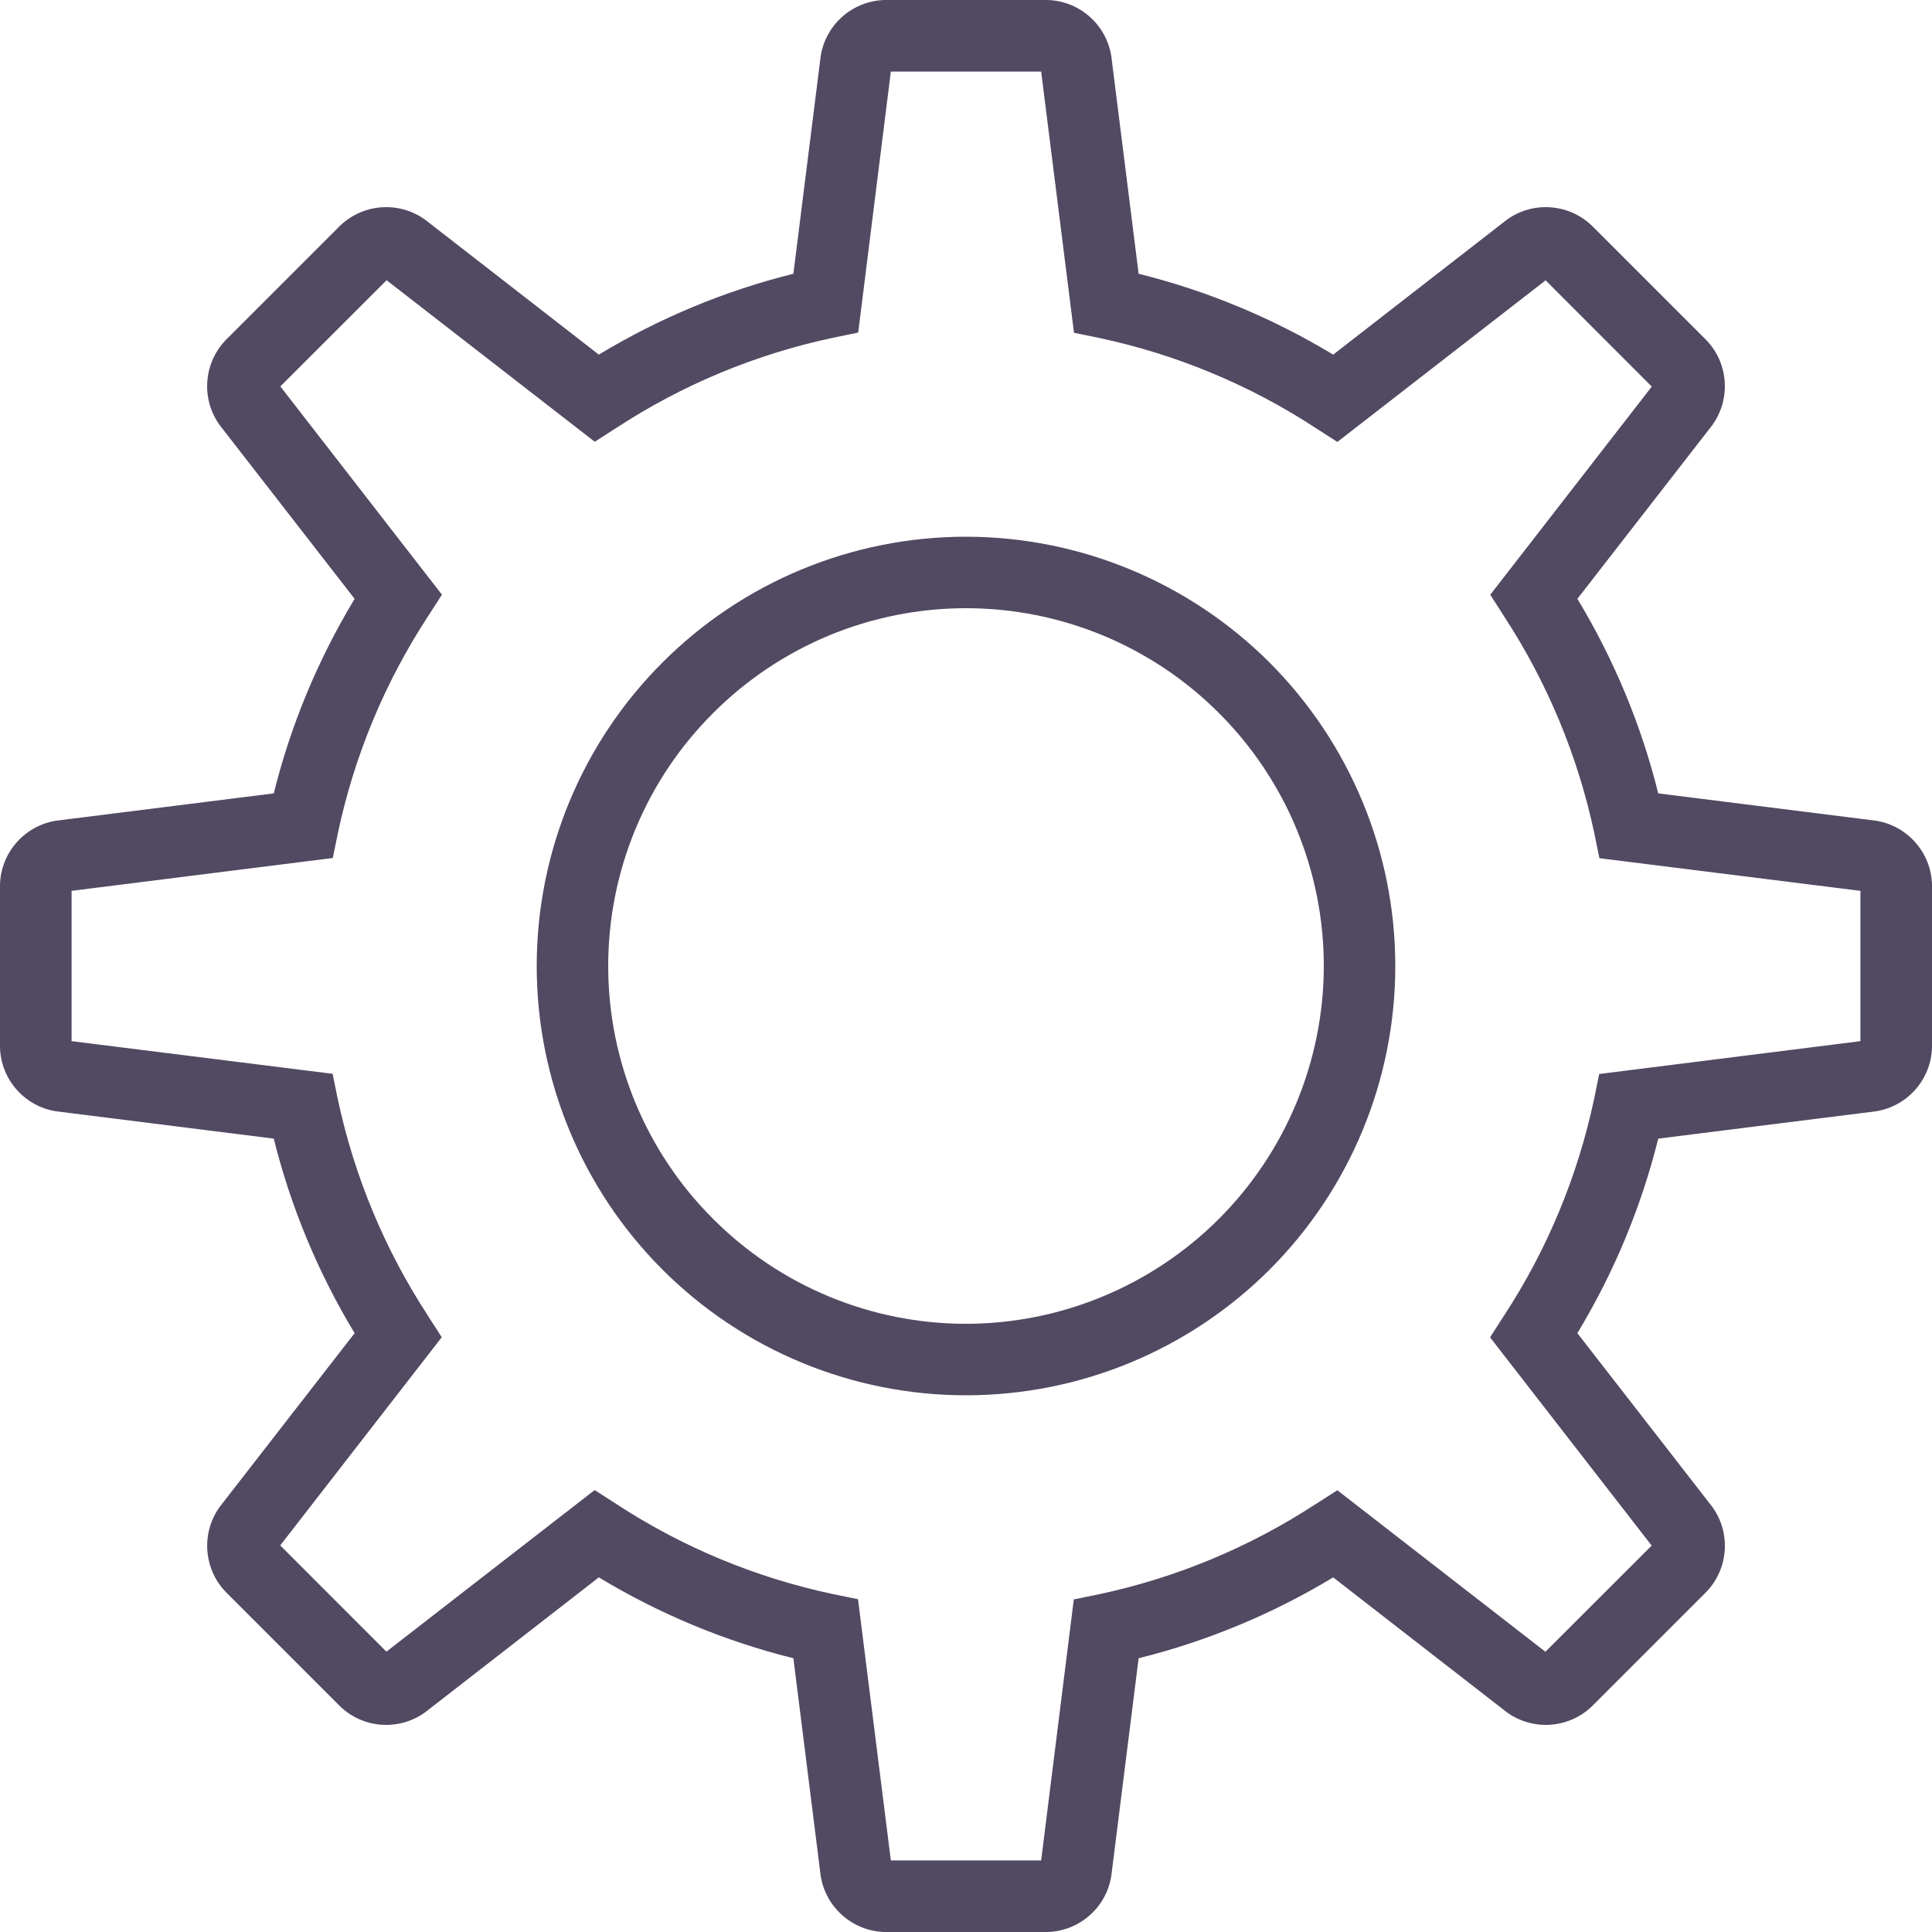 <svg width="20" height="20" viewBox="0 0 20 20" fill="none" xmlns="http://www.w3.org/2000/svg">
<path d="M19.42 8.496L17.166 8.213C16.99 7.504 16.707 6.825 16.329 6.199L17.724 4.403C17.927 4.123 17.892 3.736 17.641 3.498L16.502 2.359C16.264 2.109 15.877 2.072 15.597 2.276L13.801 3.671C13.175 3.293 12.496 3.01 11.787 2.834L11.504 0.58C11.449 0.239 11.151 -0.009 10.806 0H9.194C8.849 -0.009 8.55 0.239 8.496 0.58L8.213 2.834C7.504 3.01 6.825 3.293 6.199 3.671L4.403 2.276C4.123 2.072 3.736 2.109 3.498 2.359L2.359 3.498C2.109 3.736 2.072 4.123 2.276 4.403L3.671 6.199C3.293 6.825 3.01 7.504 2.834 8.213L0.58 8.496C0.239 8.551 -0.009 8.849 0 9.194V10.806C-0.009 11.151 0.239 11.45 0.58 11.504L2.834 11.787C3.01 12.496 3.293 13.175 3.671 13.801L2.276 15.597C2.073 15.877 2.109 16.264 2.359 16.502L3.498 17.641C3.735 17.892 4.123 17.928 4.403 17.724L6.199 16.329C6.825 16.707 7.504 16.99 8.213 17.166L8.496 19.42C8.551 19.761 8.849 20.009 9.194 20H10.806C11.151 20.009 11.45 19.761 11.504 19.42L11.787 17.166C12.496 16.99 13.175 16.707 13.801 16.329L15.597 17.724C15.877 17.928 16.264 17.892 16.502 17.641L17.641 16.502C17.892 16.264 17.928 15.877 17.724 15.597L16.329 13.801C16.707 13.175 16.99 12.496 17.166 11.787L19.42 11.504C19.761 11.449 20.009 11.151 20 10.806V9.194C20.009 8.849 19.761 8.551 19.42 8.496ZM19.259 10.778L16.555 11.118L16.502 11.377C16.332 12.177 16.016 12.938 15.568 13.622L15.425 13.844L17.098 16L15.998 17.099L13.844 15.427L13.621 15.57H13.62C12.936 16.017 12.175 16.334 11.375 16.504L11.116 16.557L10.778 19.259H9.222L8.882 16.555L8.623 16.502C7.823 16.332 7.062 16.016 6.378 15.568L6.156 15.425L4 17.098L2.901 15.998L4.573 13.843L4.43 13.621V13.62C3.983 12.936 3.666 12.175 3.496 11.375L3.443 11.116L0.741 10.778V9.222L3.445 8.882L3.498 8.623C3.668 7.823 3.984 7.062 4.432 6.378L4.575 6.156L2.902 4L4.002 2.901L6.157 4.573L6.379 4.43H6.38C7.064 3.982 7.825 3.666 8.625 3.496L8.884 3.443L9.222 0.741H10.778L11.118 3.445L11.377 3.498C12.177 3.668 12.938 3.984 13.622 4.432L13.844 4.575L16 2.902L17.099 4.002L15.427 6.157L15.57 6.379V6.38C16.017 7.064 16.334 7.825 16.504 8.625L16.557 8.884L19.259 9.222V10.778ZM10 5.556C8.821 5.556 7.691 6.024 6.858 6.858C6.024 7.691 5.556 8.821 5.556 10C5.556 11.179 6.024 12.309 6.858 13.143C7.691 13.976 8.821 14.444 10 14.444C11.179 14.444 12.309 13.976 13.143 13.143C13.976 12.309 14.444 11.179 14.444 10C14.444 8.821 13.974 7.692 13.142 6.858C12.308 6.026 11.179 5.557 10 5.556L10 5.556ZM10 13.704C9.018 13.704 8.076 13.314 7.382 12.618C6.686 11.924 6.296 10.982 6.296 10C6.296 9.018 6.686 8.076 7.382 7.382C8.076 6.686 9.018 6.296 10 6.296C10.982 6.296 11.924 6.686 12.619 7.382C13.314 8.076 13.704 9.018 13.704 10C13.703 10.982 13.312 11.923 12.618 12.618C11.923 13.312 10.982 13.703 10 13.704L10 13.704Z" fill="#524962"/>
</svg>
